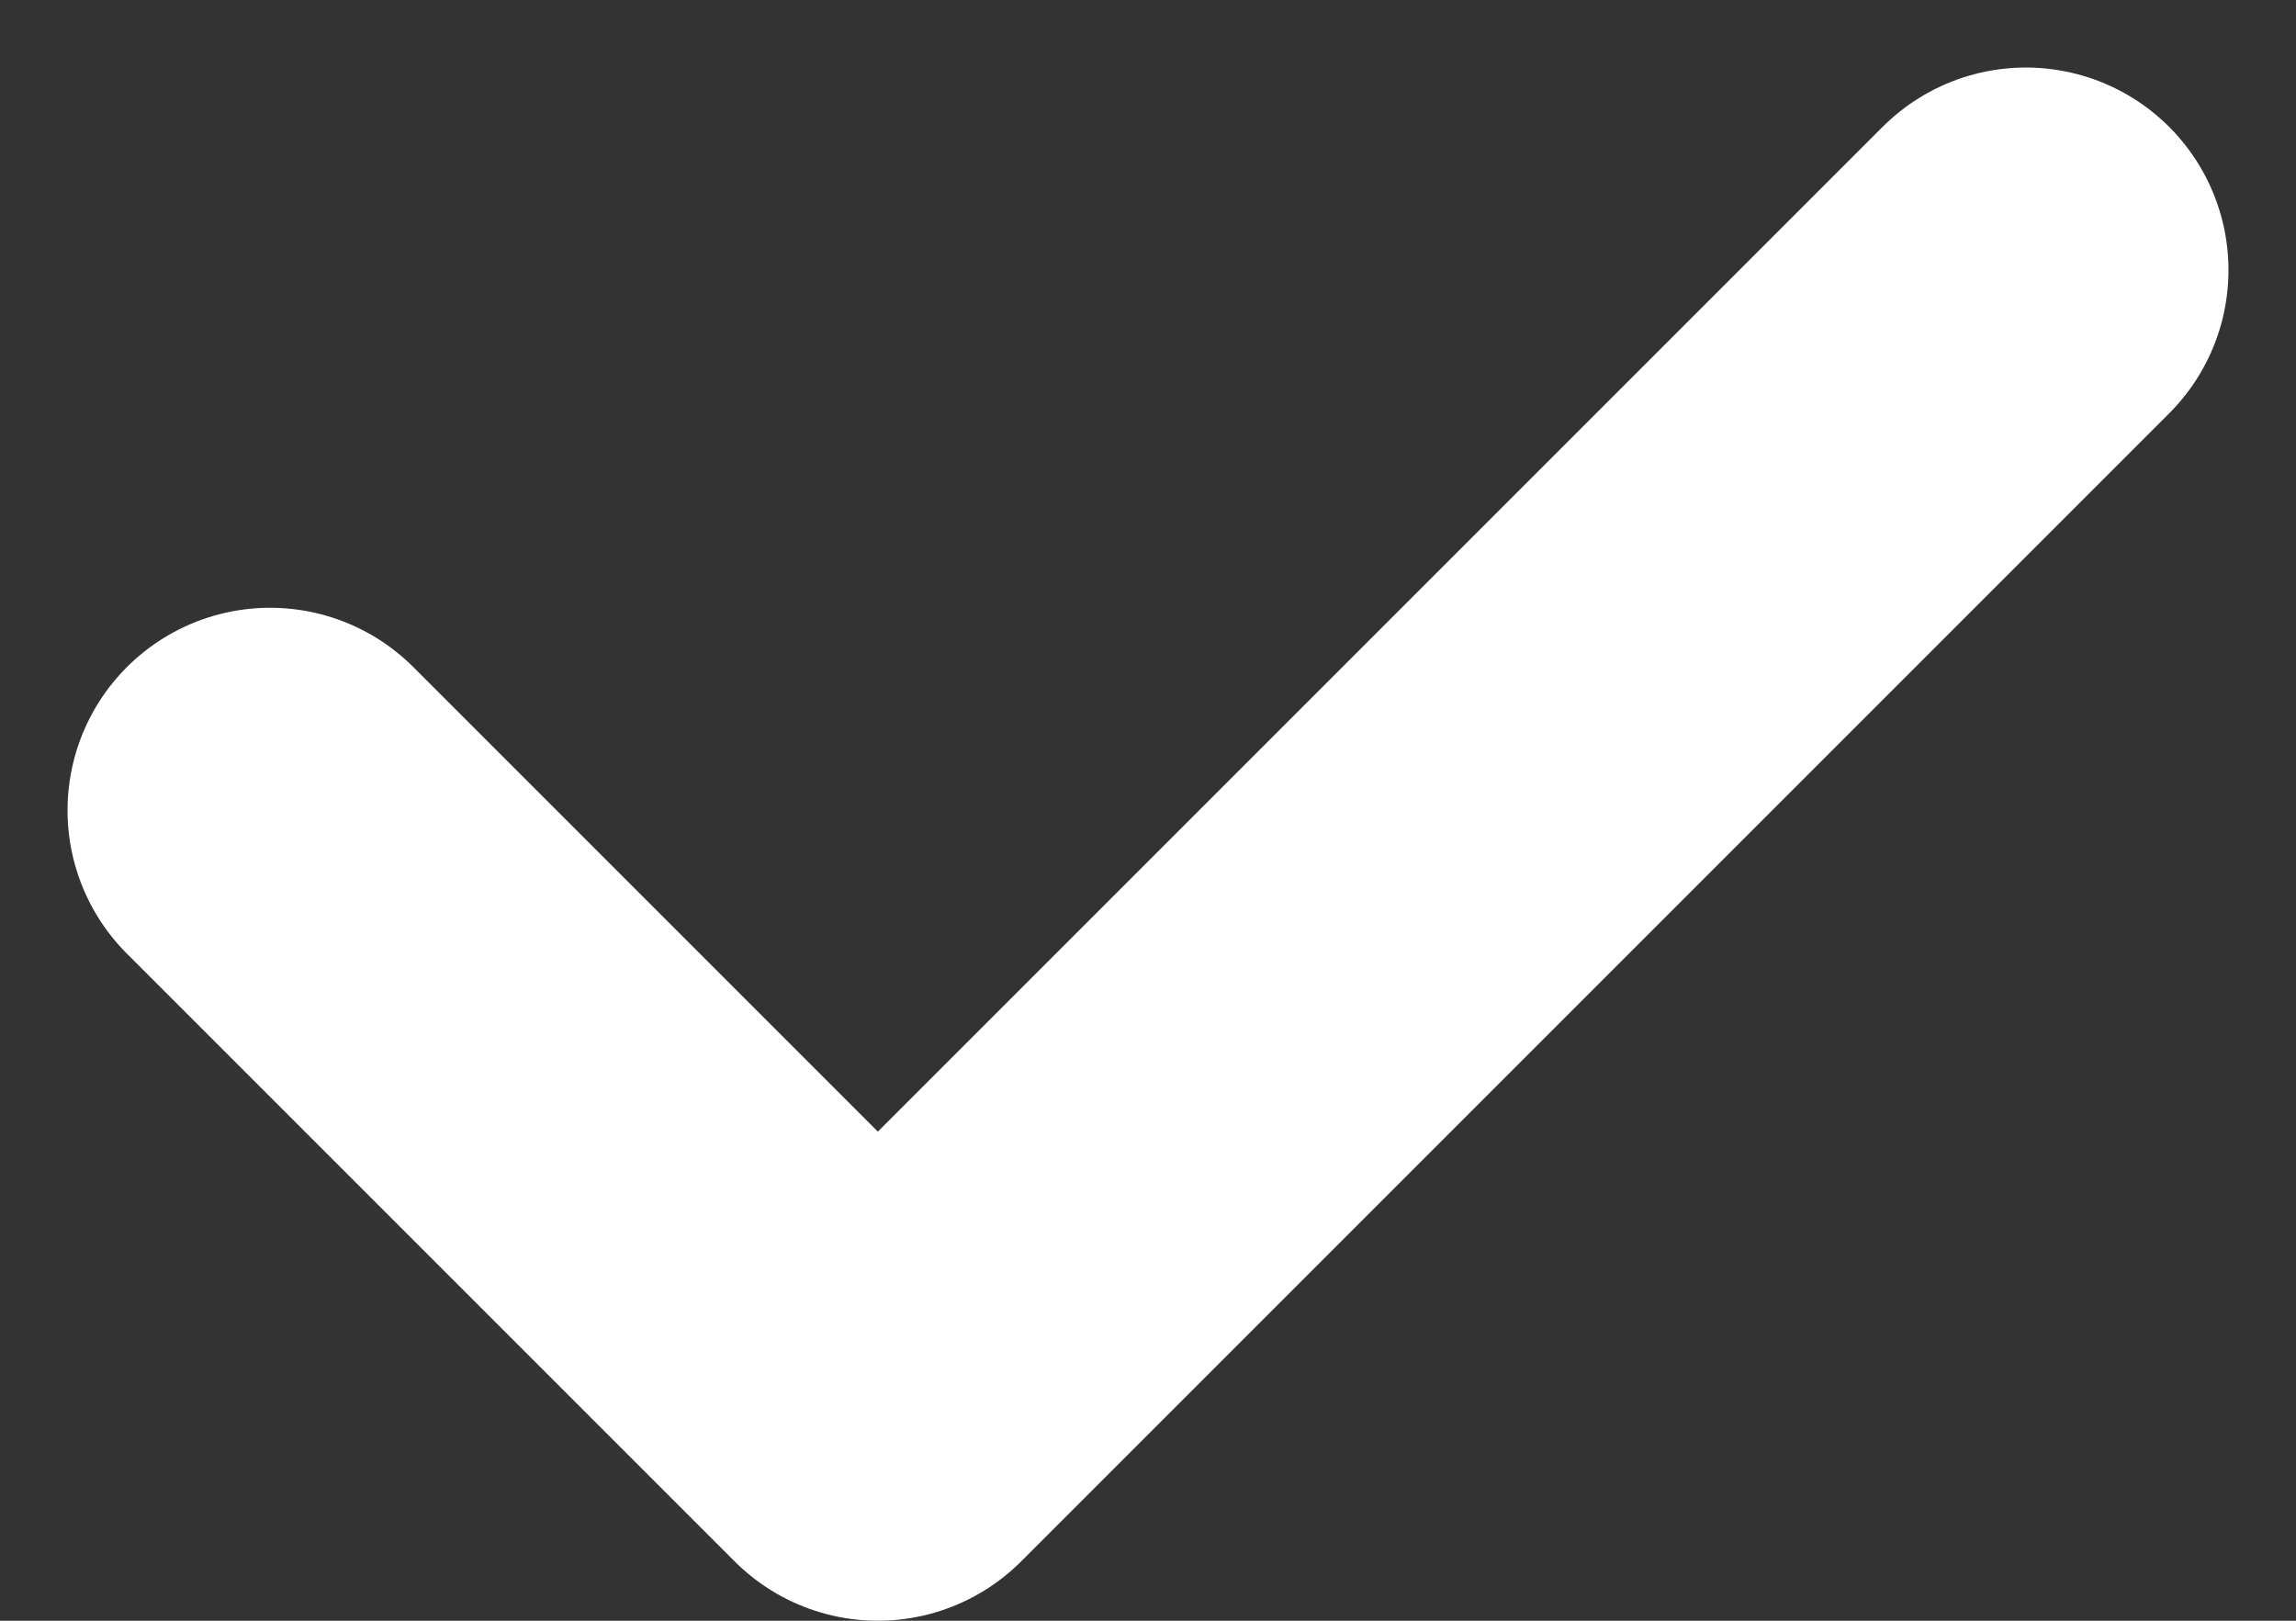 <svg width="17" height="12" viewBox="0 0 17 12" fill="none" xmlns="http://www.w3.org/2000/svg">
<rect x="0" y="0" width="17" height="12" fill="#333333" stroke="none"/>
<path d="M2 6L6.5 10.5L15 2" stroke="white" stroke-width="3" stroke-linecap="round" stroke-linejoin="round"/>
</svg>

